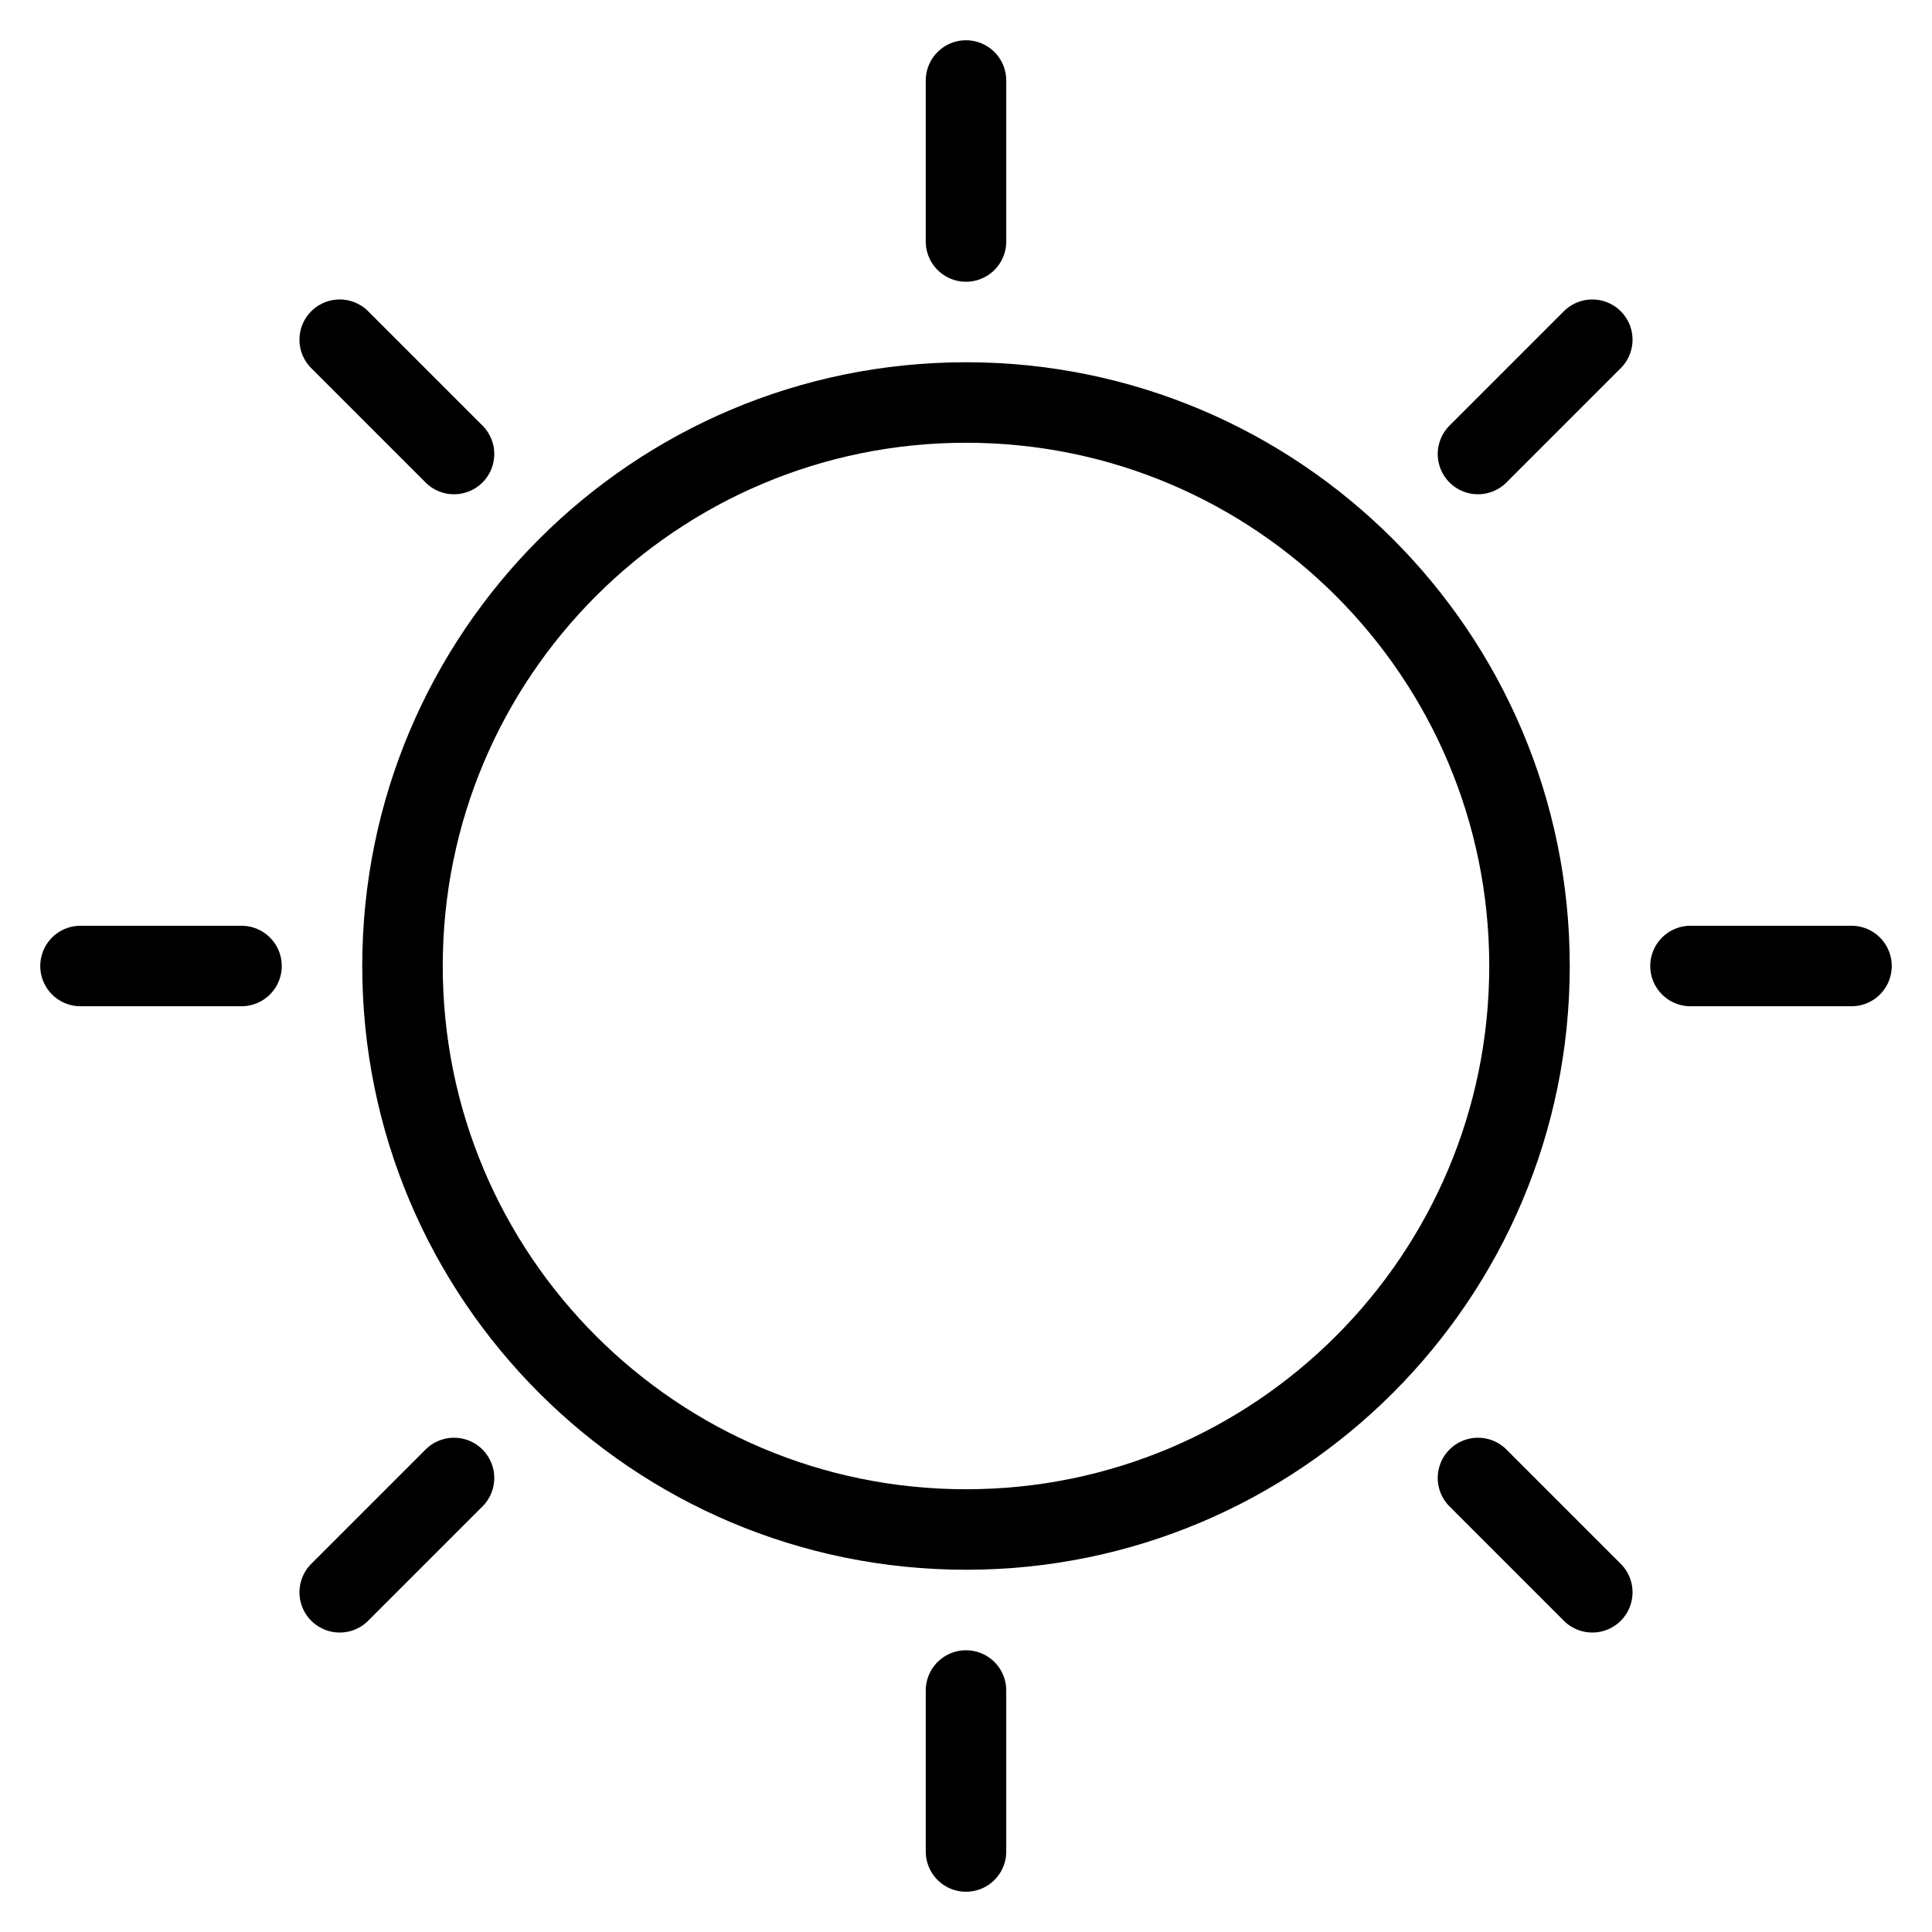 <?xml version="1.0" encoding="UTF-8"?><svg version="1.1" viewBox="0 0 24 24" xmlns="http://www.w3.org/2000/svg" xmlns:xlink="http://www.w3.org/1999/xlink"><g stroke-linecap="round" stroke-width="1" stroke="#000" fill="none" stroke-linejoin="round"><path d="M19 12v0c0-3.866-3.134-7-7-7v0l-3.0598e-07 7.10543e-15c-3.866 1.68988e-07-7 3.134-7 7 0 0 0 1.77636e-15 0 1.77636e-15h-7.10543e-15l7.99361e-14 1.05697e-06c5.83749e-07 3.866 3.134 7 7 7v0l-3.0598e-07-7.10543e-15c3.866 1.68988e-07 7-3.134 7-7Z"></path><line x1="12" x2="12" y1="21" y2="23"></line><line x1="21" x2="23" y1="12" y2="12"></line><line x1="12" x2="12" y1="3" y2="1"></line><line x1="3" x2="1" y1="12" y2="12"></line><line x1="5.64" x2="4.22" y1="18.36" y2="19.78"></line><line x1="18.36" x2="19.78" y1="18.36" y2="19.78"></line><line x1="18.36" x2="19.78" y1="5.64" y2="4.22"></line><line x1="5.64" x2="4.22" y1="5.64" y2="4.22"></line></g></svg>
